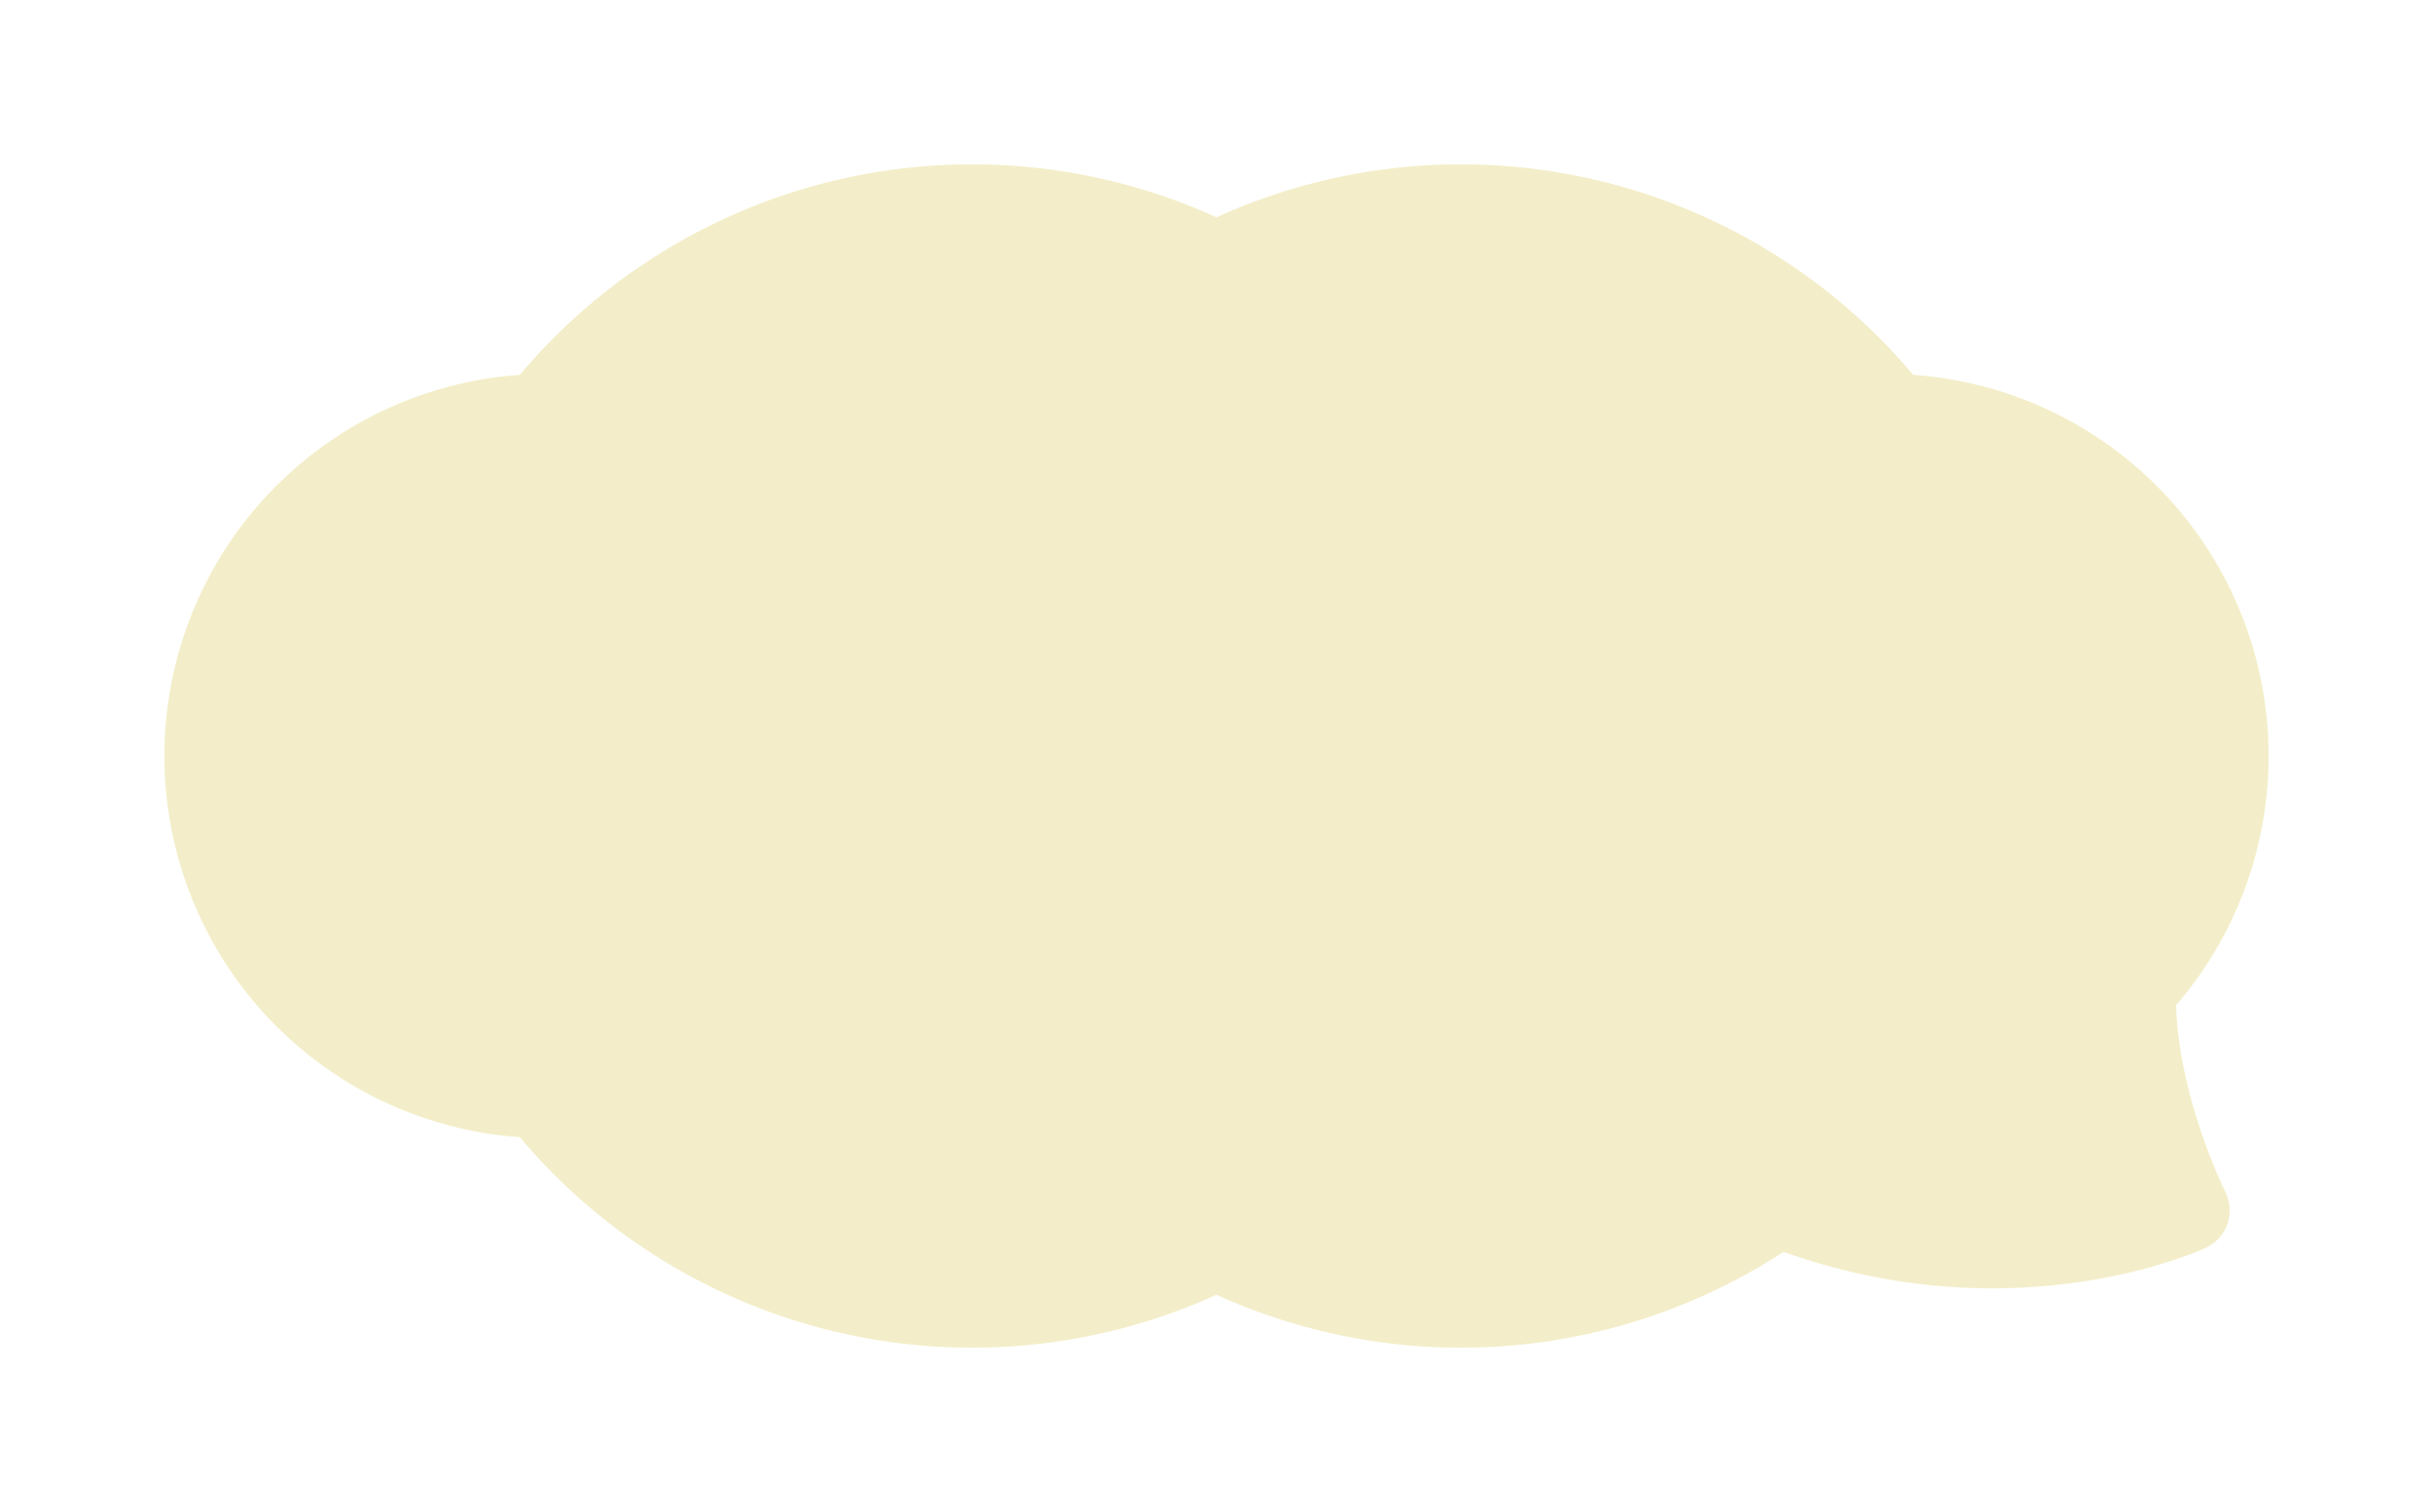 <svg xmlns="http://www.w3.org/2000/svg" xmlns:xlink="http://www.w3.org/1999/xlink" width="222" height="138" viewBox="0 0 222 138">
  <defs>
    <filter id="ic_bub_def" x="0" y="0" width="222" height="138" filterUnits="userSpaceOnUse">
      <feOffset dy="3" input="SourceAlpha"/>
      <feGaussianBlur stdDeviation="5" result="blur"/>
      <feFlood flood-opacity="0.161"/>
      <feComposite operator="in" in2="blur"/>
      <feComposite in="SourceGraphic"/>
    </filter>
  </defs>
  <g transform="matrix(1, 0, 0, 1, 0, 0)" filter="url(#ic_bub_def)">
    <path id="ic_bub_def-2" data-name="ic_bub_def" d="M183.56,132.464a34.87,34.87,0,0,0-23.989-57.53A53.914,53.914,0,0,0,96,60.552,53.914,53.914,0,0,0,32.429,74.934a34.871,34.871,0,0,0,0,69.571A53.914,53.914,0,0,0,96,158.888a53.9,53.9,0,0,0,51.738-3.912c21.1,7.521,37.8-.032,38.524-.368a3.776,3.776,0,0,0,1.783-5.119C188,149.4,183.8,140.932,183.56,132.464Z" transform="translate(15 -43.72)" fill="#f3eec9"/>
  </g>
</svg>
